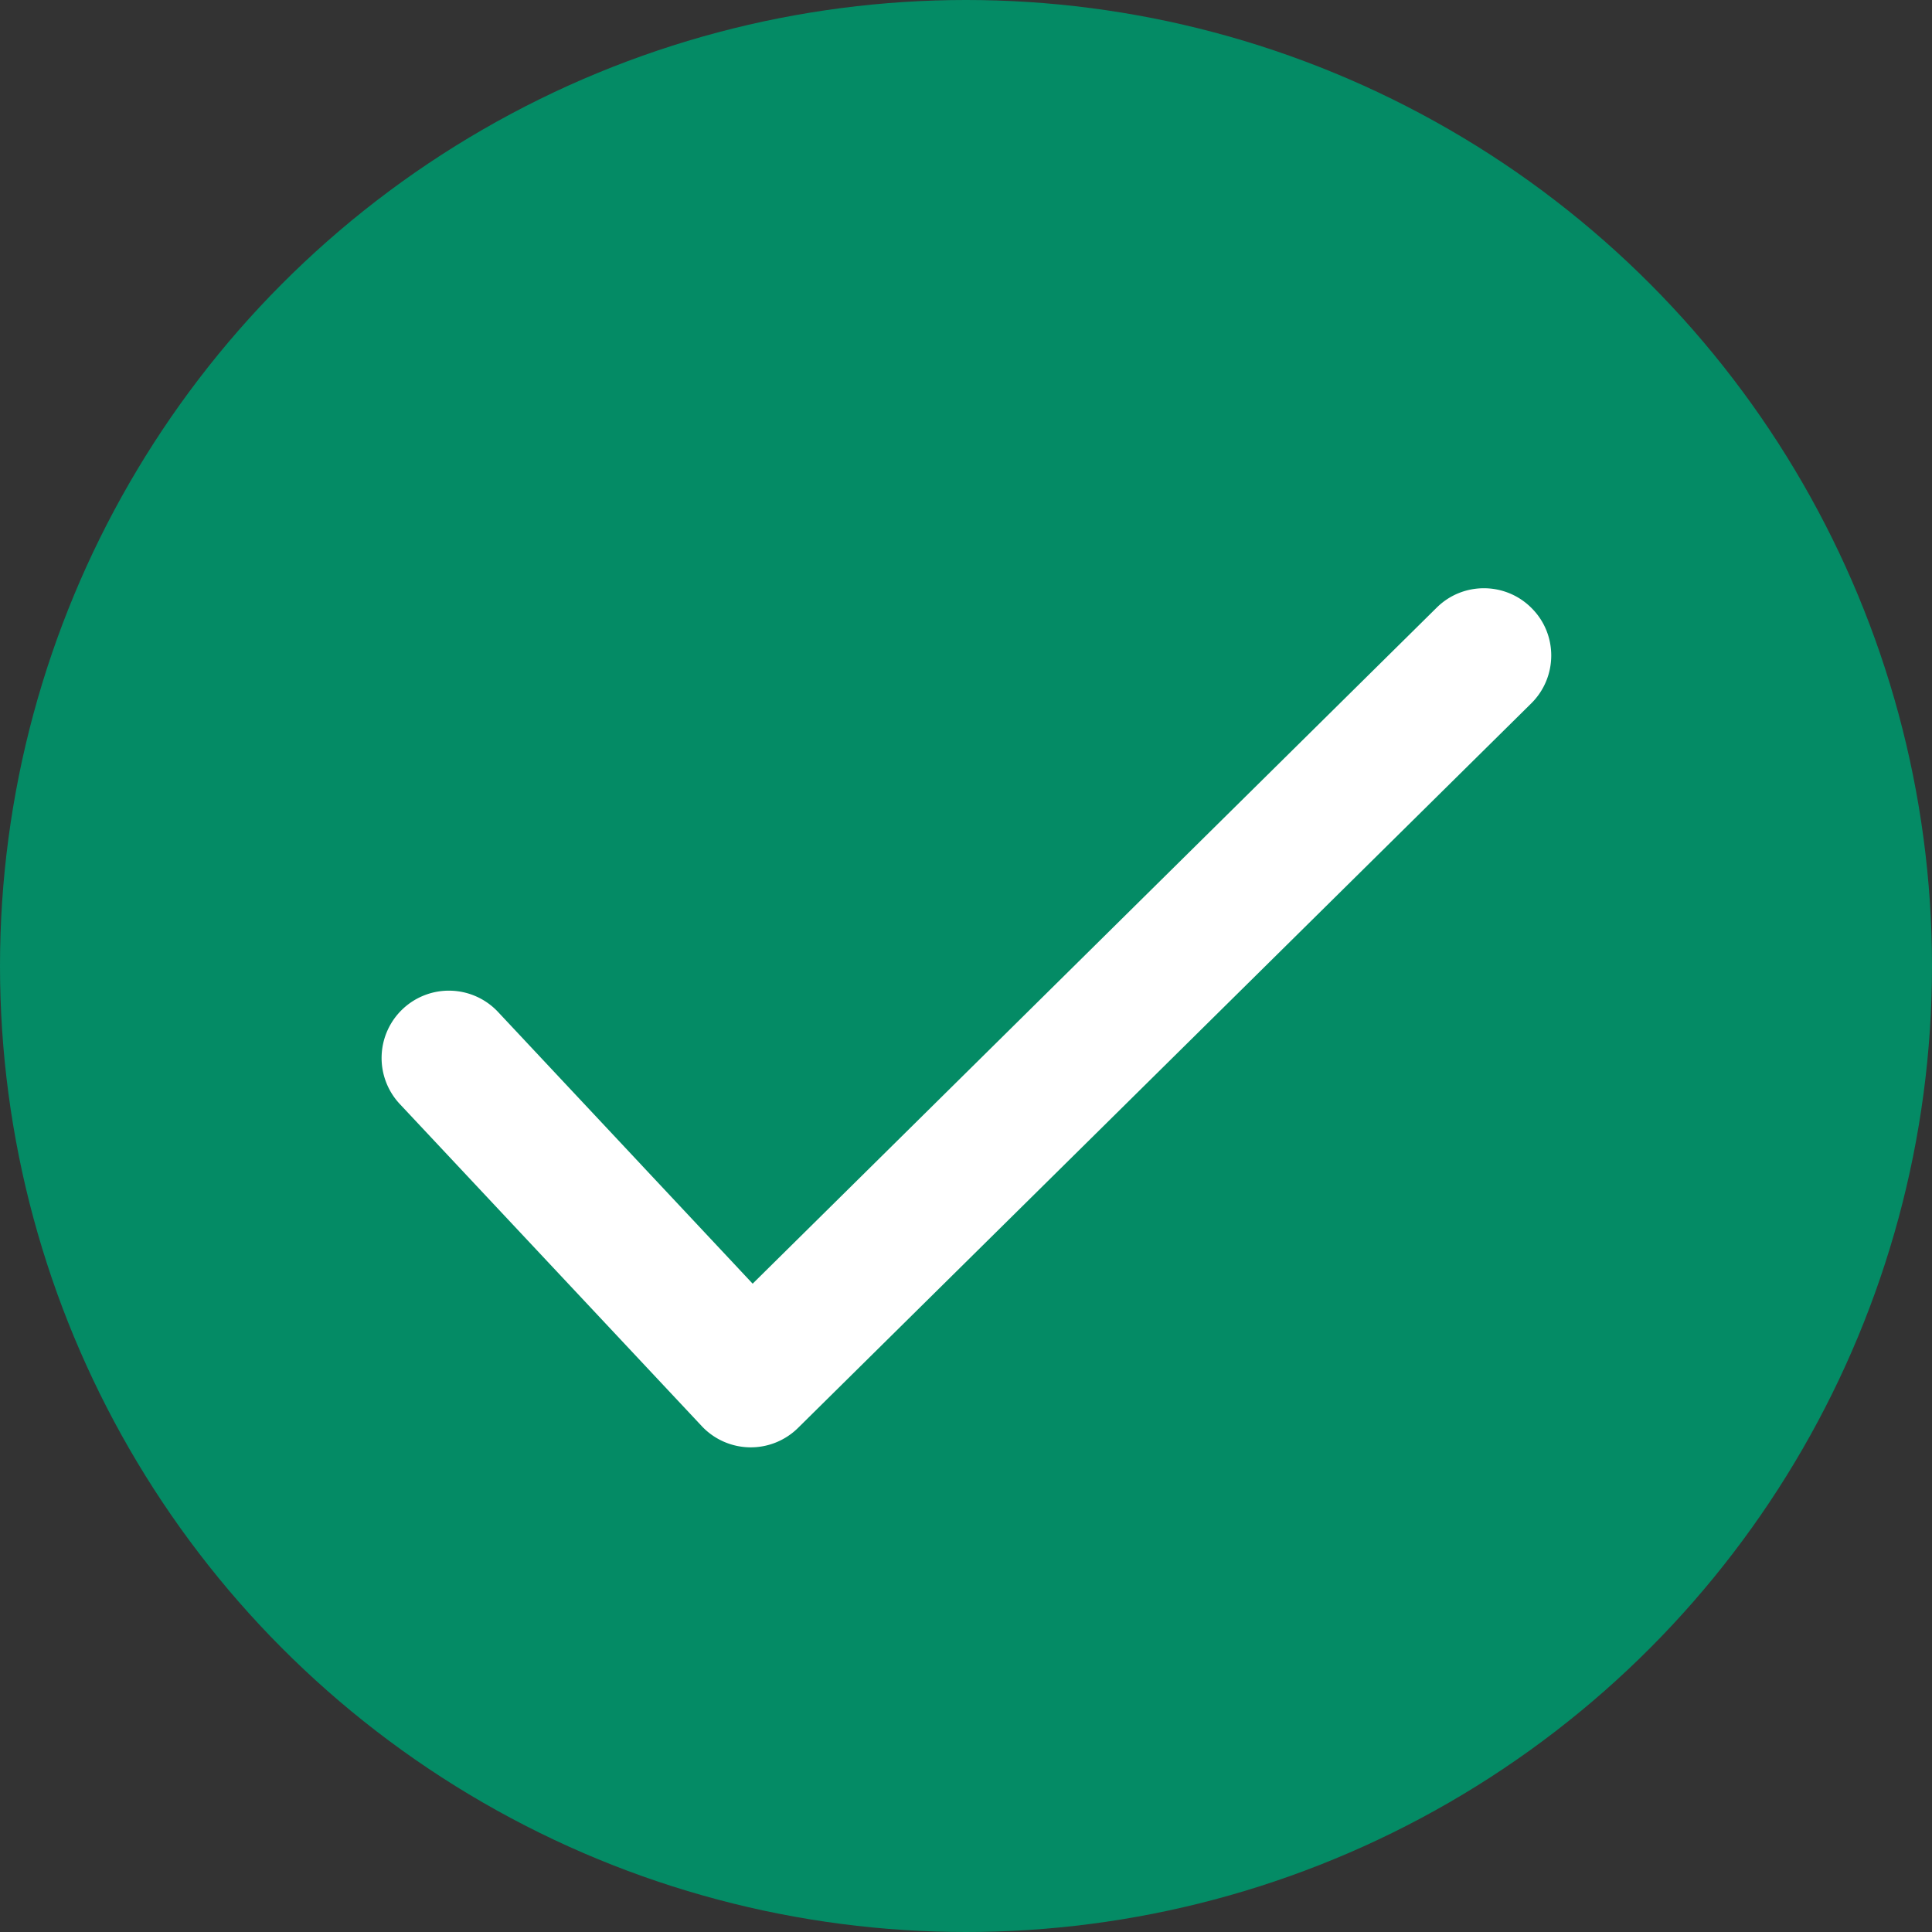 <svg xmlns="http://www.w3.org/2000/svg" fill="none" viewBox="0 0 14 14">
  <rect x="0" y="0" width="14" height="14" fill="#333333" stroke="none"/>
  <circle cx="7" cy="7" r="7" fill="#048B65"/>
  <path fill="#fff" fill-rule="evenodd" d="M11.1 4.408c.19.191.187.5-.004.689l-5.313 5.25a.487.487 0 0 1-.698-.013L2.897 8a.487.487 0 1 1 .712-.667l1.845 1.969 4.957-4.899c.191-.189.5-.187.689.005Z" clip-rule="evenodd"/>
</svg>
